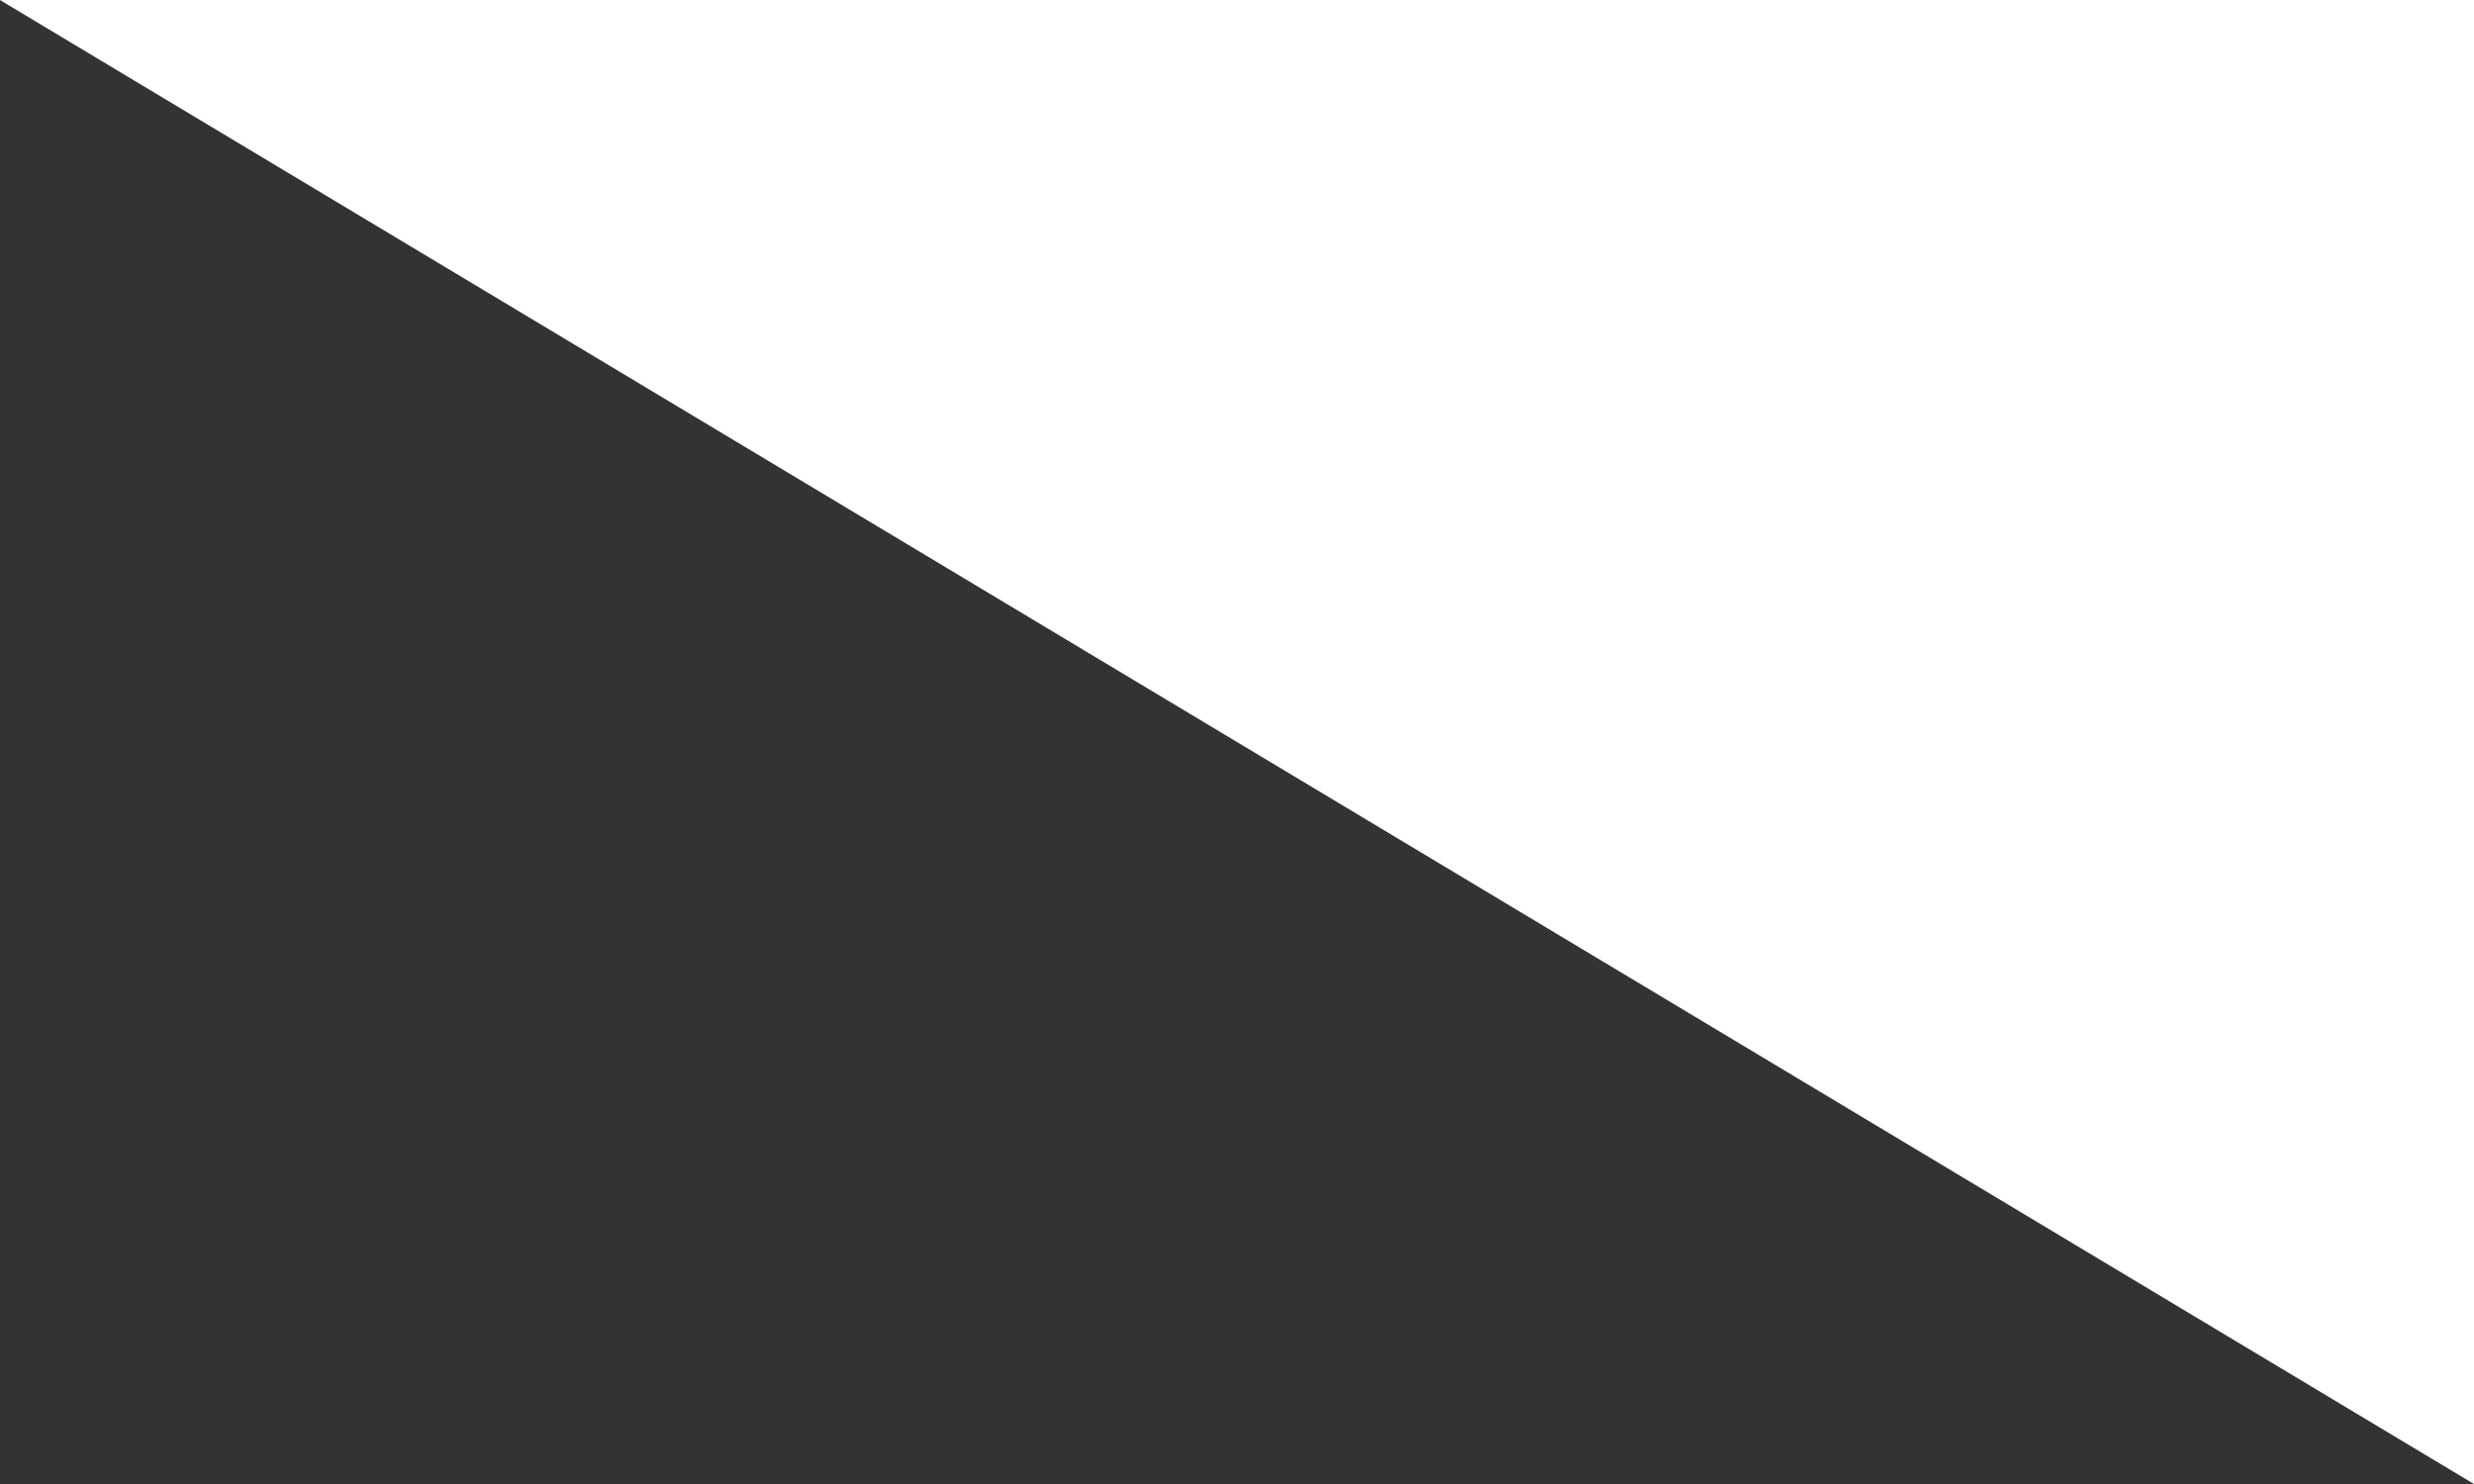 <svg width="50" height="30" version="1.1" viewBox="0 0 50 30" xmlns="http://www.w3.org/2000/svg">
 <rect x="0" y="0" width="50" height="30" fill="#333333" stroke="none"/>
 <path d="M0,0 h50 v30 z" fill="#fff" />
</svg>
